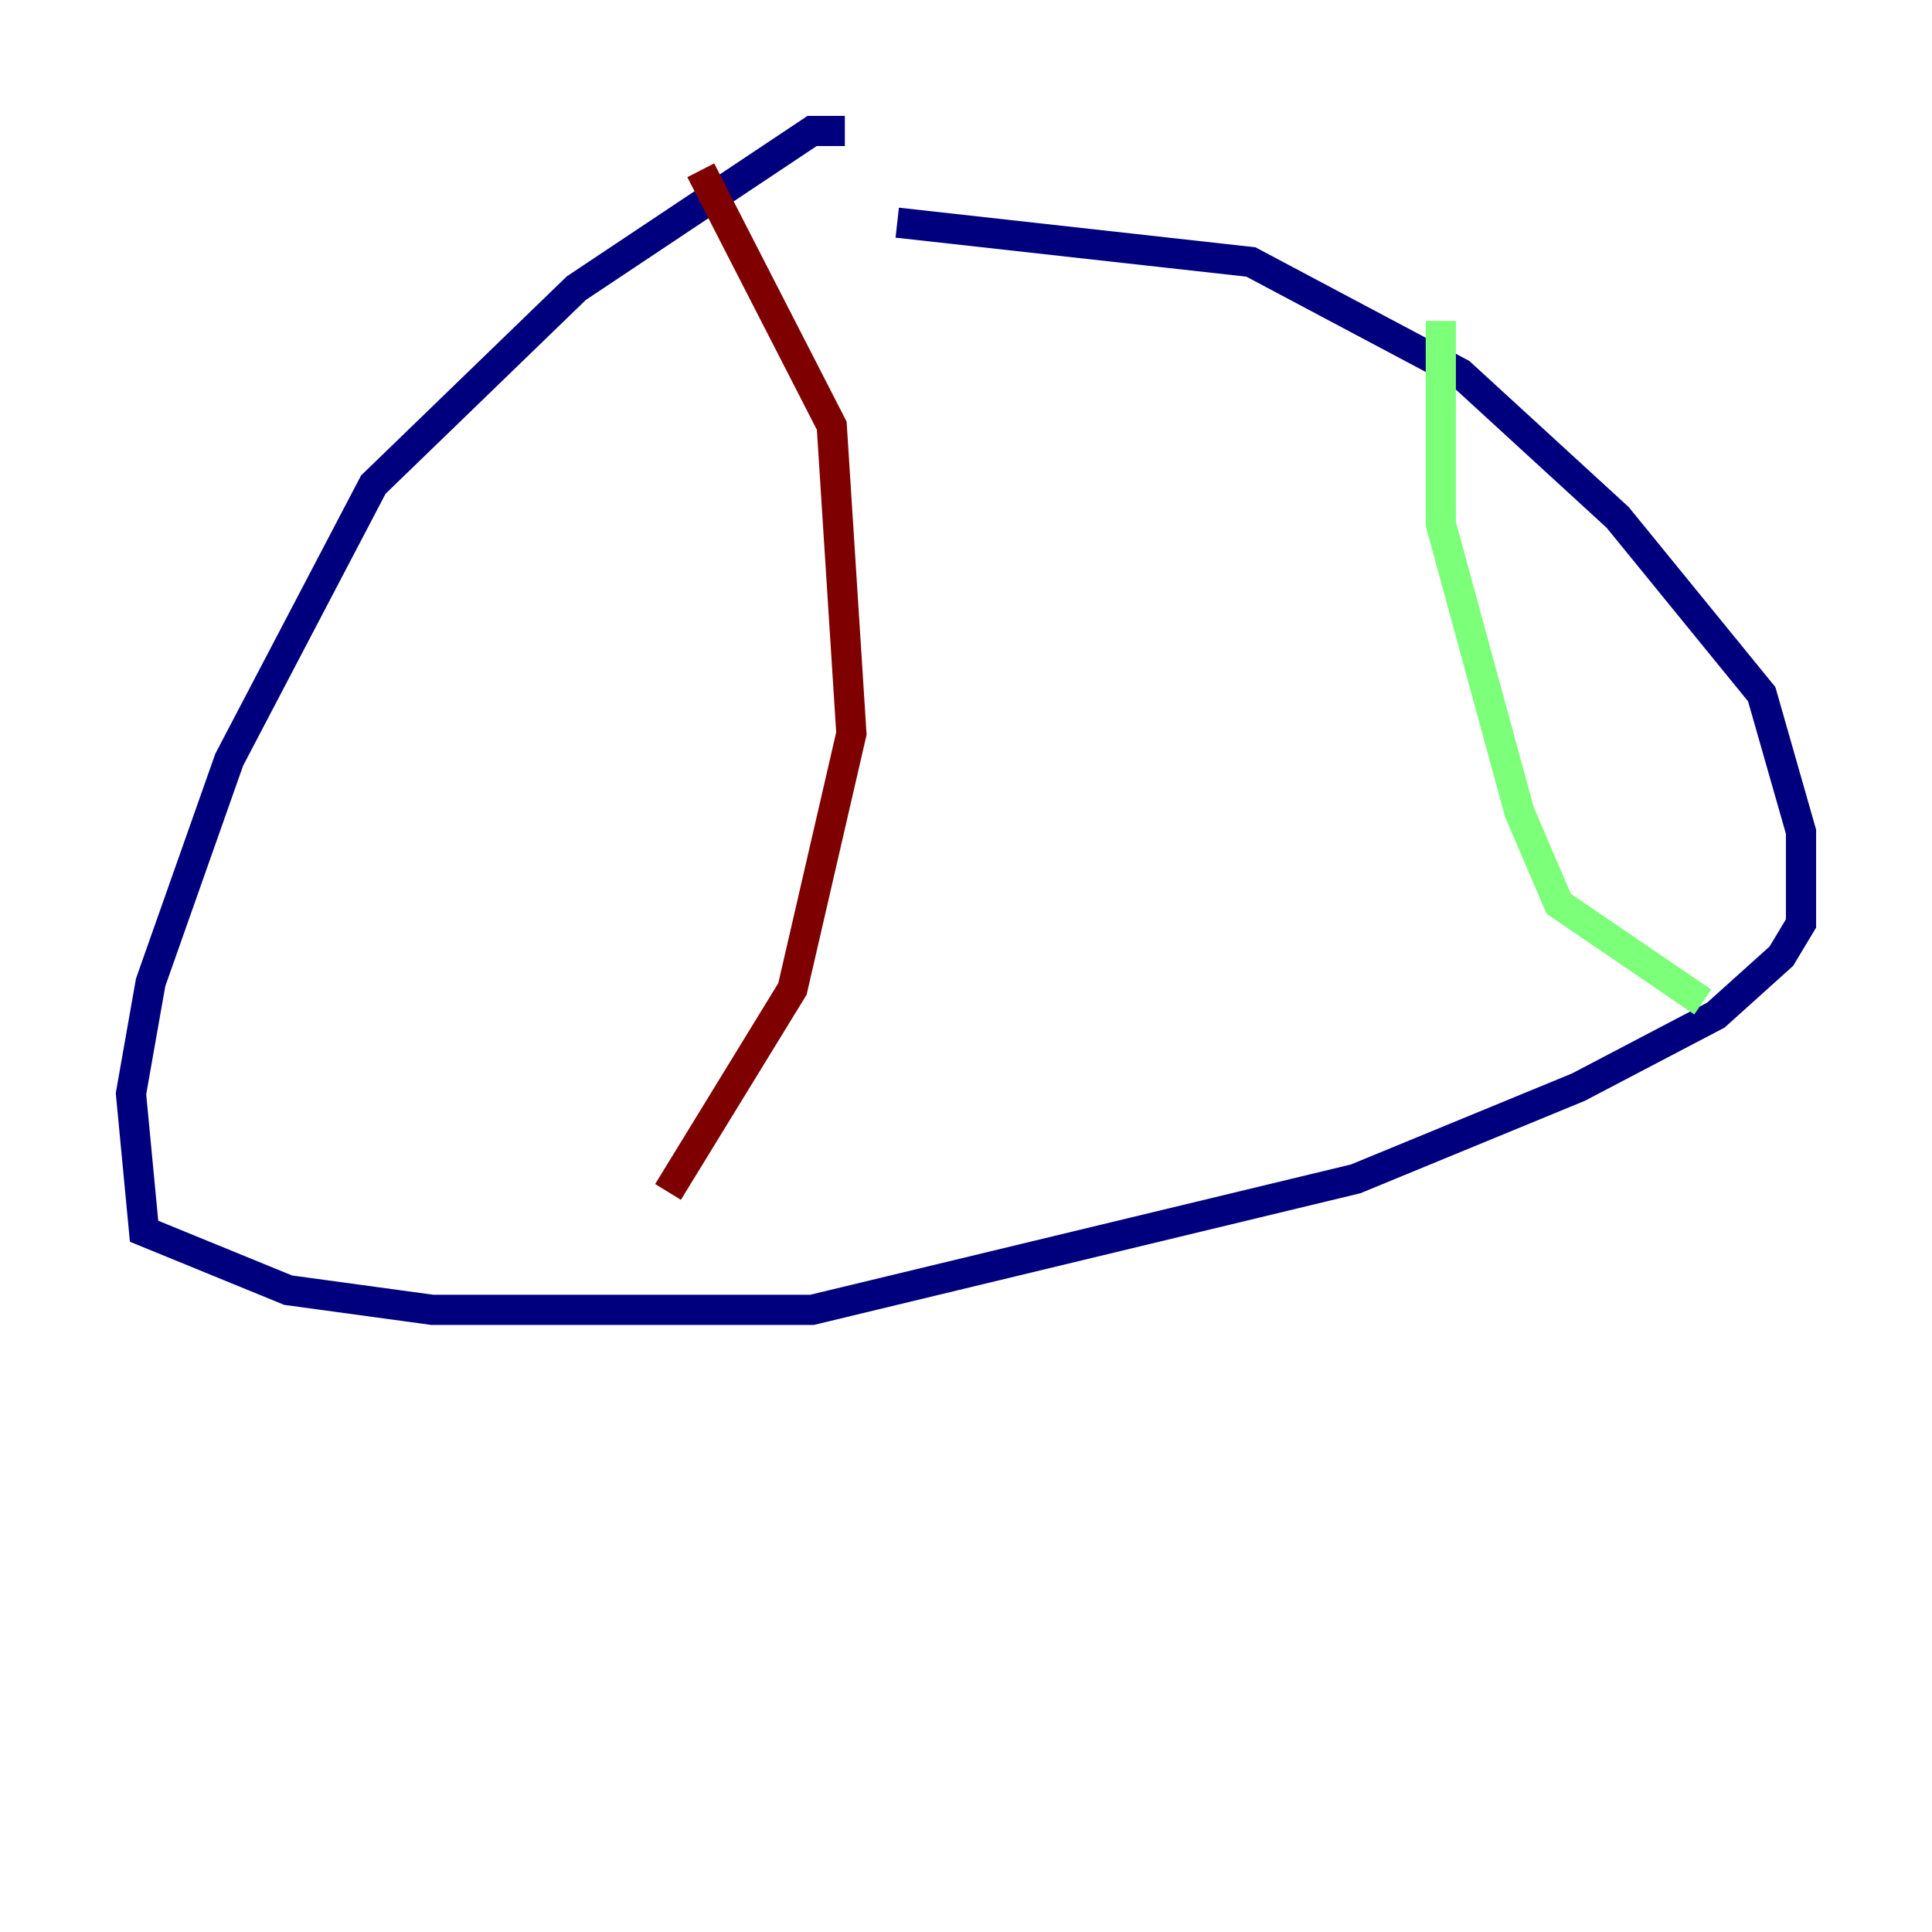 <?xml version="1.0" encoding="utf-8" ?>
<svg baseProfile="tiny" height="128" version="1.2" viewBox="0,0,128,128" width="128" xmlns="http://www.w3.org/2000/svg" xmlns:ev="http://www.w3.org/2001/xml-events" xmlns:xlink="http://www.w3.org/1999/xlink"><defs /><polyline fill="none" points="55.973,8.678 53.803,8.678 38.183,19.091 24.732,32.108 15.186,50.332 9.98,65.085 8.678,72.461 9.546,81.573 19.091,85.478 28.637,86.78 53.803,86.78 89.817,78.102 104.57,72.027 113.681,67.254 118.02,63.349 119.322,61.18 119.322,55.105 116.719,45.993 107.173,34.278 96.759,24.732 82.875,17.356 59.444,14.752" stroke="#00007f" stroke-width="2" /><polyline fill="none" points="95.458,21.261 95.458,34.712 100.664,53.803 103.268,59.878 112.814,66.386" stroke="#7cff79" stroke-width="2" /><polyline fill="none" points="46.427,11.281 55.105,28.203 56.407,48.597 52.502,65.519 44.258,78.969" stroke="#7f0000" stroke-width="2" /></svg>